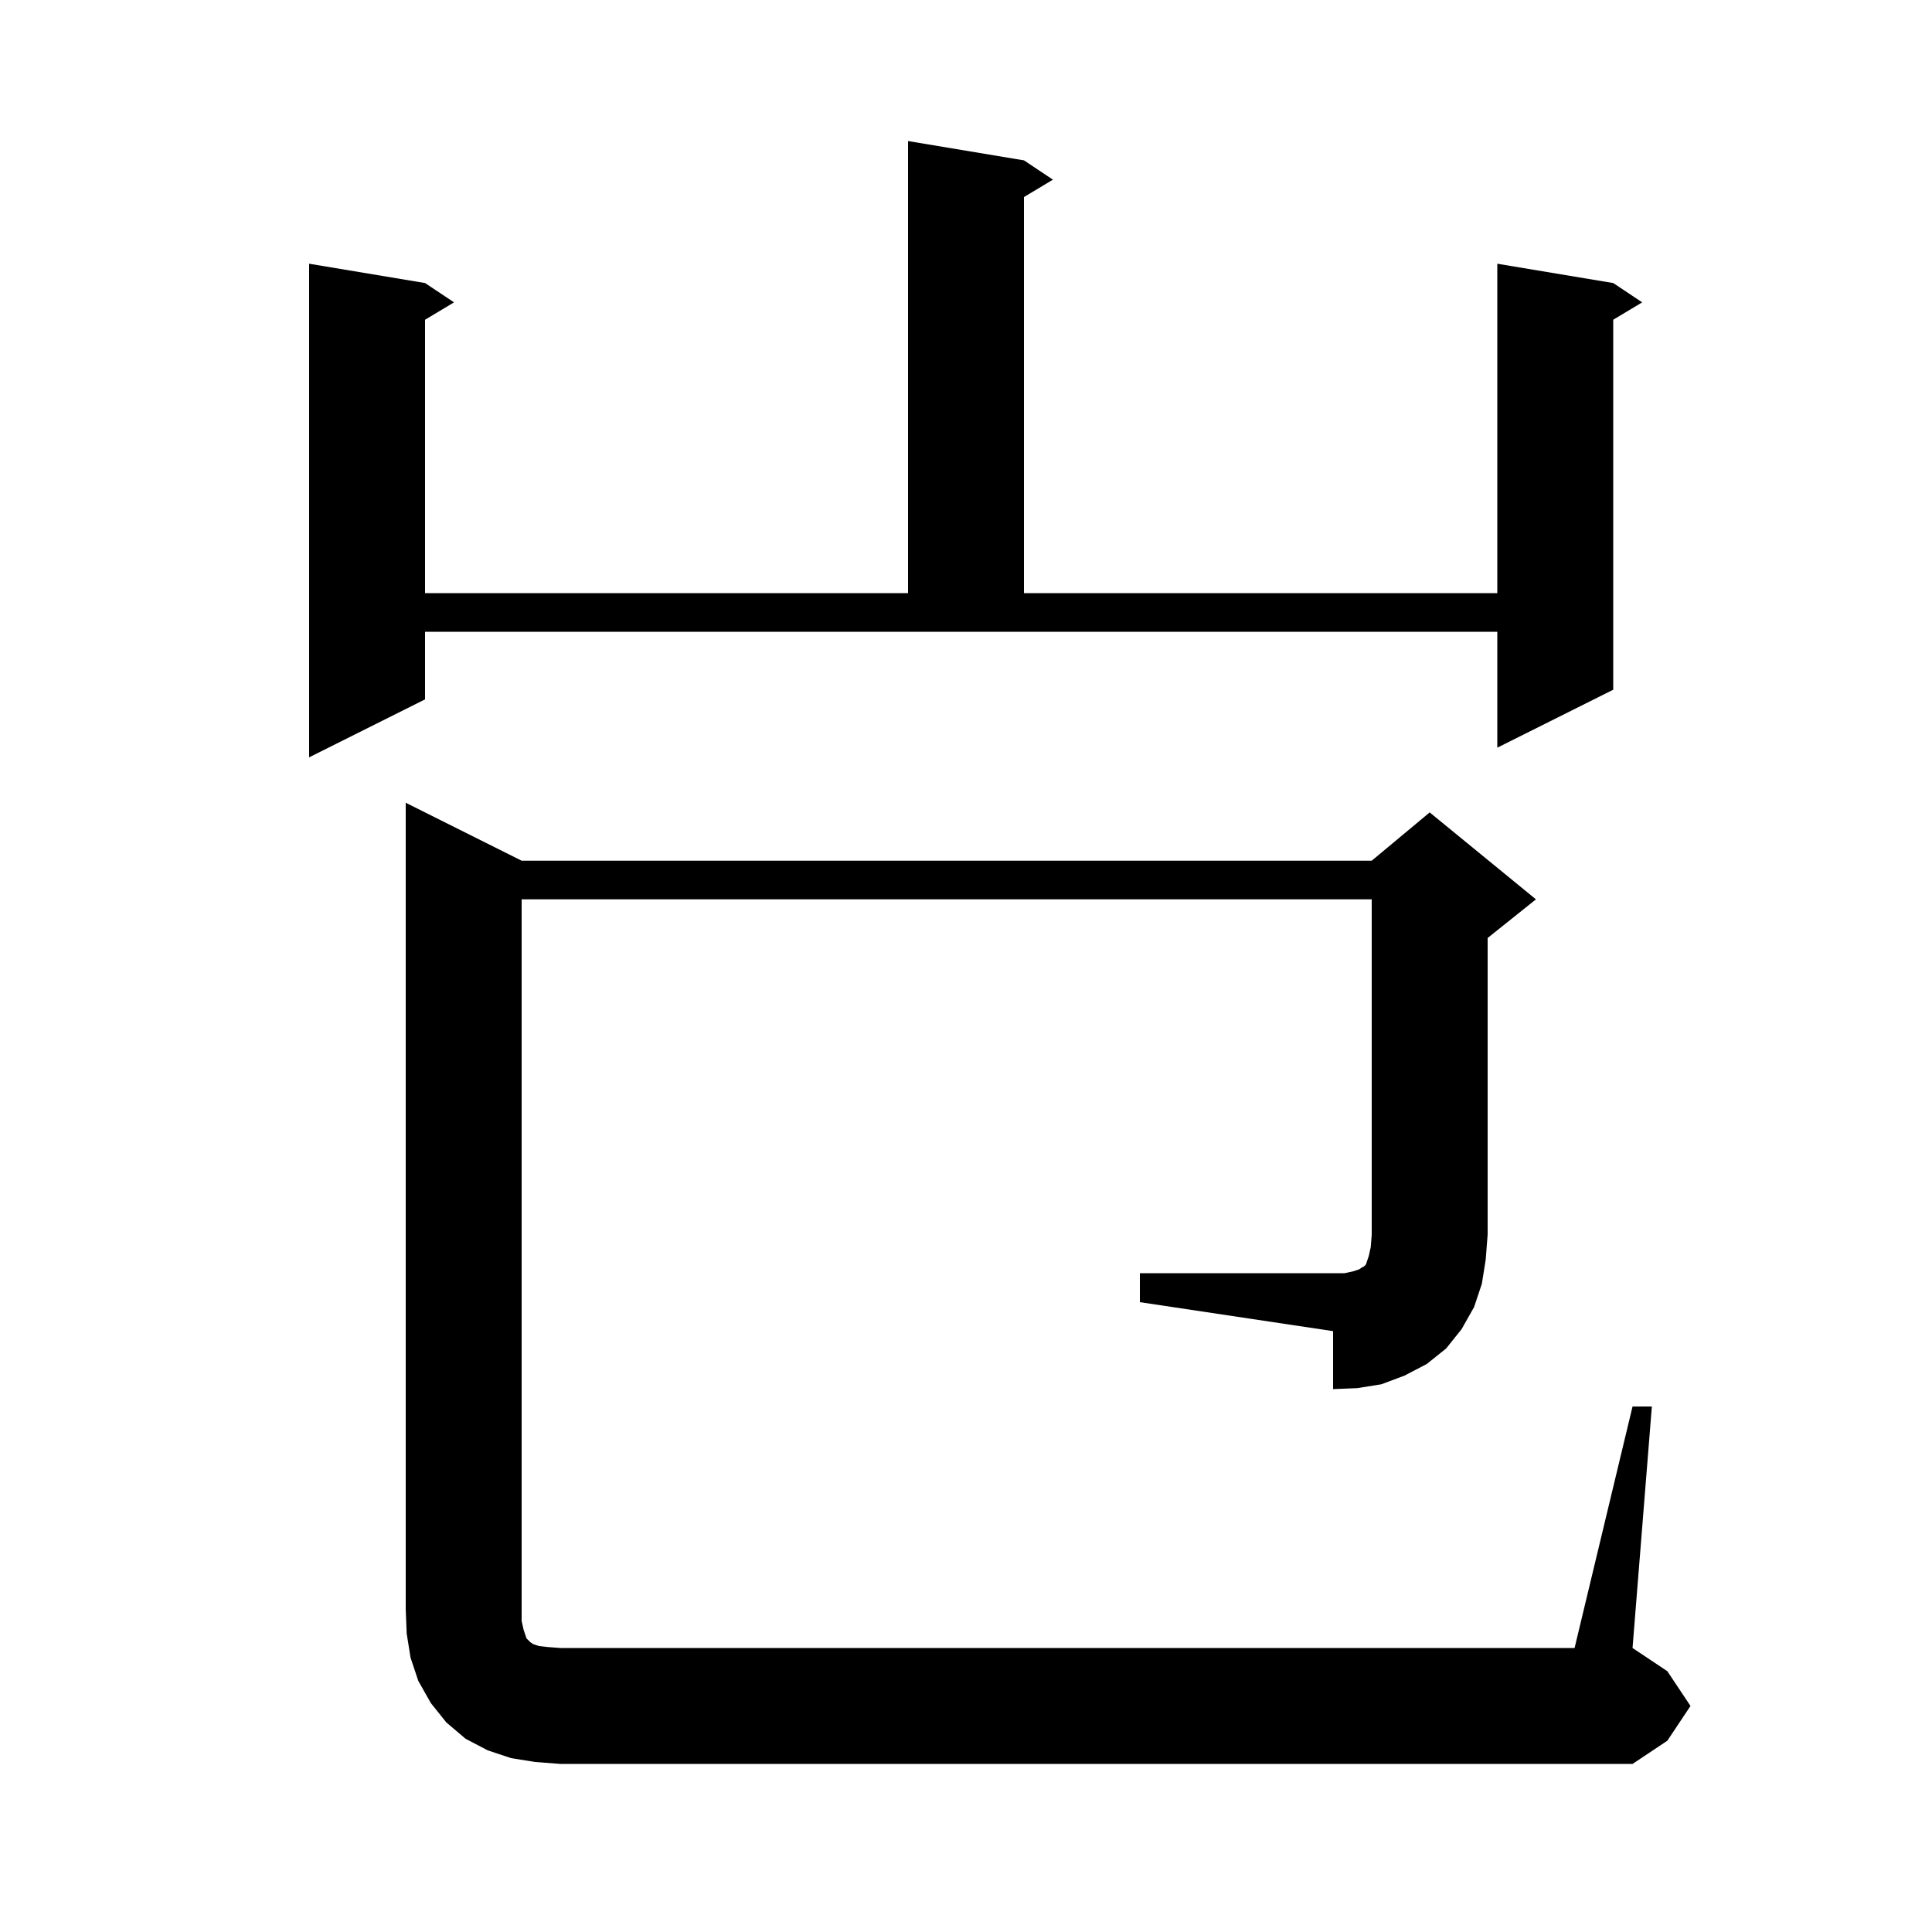 <svg xmlns="http://www.w3.org/2000/svg" xmlns:xlink="http://www.w3.org/1999/xlink" version="1.1" baseProfile="full" viewBox="0 0 200 200" width="200" height="200">
<g fill="black">
<path d="M 118.0 131.8 L 139.2 131.8 L 140.1 131.6 L 140.7 131.4 L 141.0 131.2 L 141.2 131.1 L 141.4 130.9 L 141.7 130.0 L 141.9 129.1 L 142.0 127.8 L 142.0 93.1 L 54.0 93.1 L 54.0 167.8 L 54.2 168.7 L 54.5 169.6 L 54.9 170.0 L 55.2 170.2 L 55.8 170.4 L 56.7 170.5 L 58.0 170.6 L 163.0 170.6 L 169.0 145.6 L 171.0 145.6 L 169.0 170.6 L 172.6 173.0 L 175.0 176.6 L 172.6 180.2 L 169.0 182.6 L 58.0 182.6 L 55.4 182.4 L 52.9 182.0 L 50.5 181.2 L 48.2 180.0 L 46.2 178.3 L 44.6 176.3 L 43.3 174.0 L 42.5 171.6 L 42.1 169.1 L 42.0 166.6 L 42.0 83.1 L 54.0 89.1 L 142.0 89.1 L 148.0 84.1 L 159.0 93.1 L 154.0 97.1 L 154.0 127.8 L 153.8 130.4 L 153.4 132.9 L 152.6 135.3 L 151.3 137.6 L 149.7 139.6 L 147.7 141.2 L 145.4 142.4 L 143.0 143.3 L 140.5 143.7 L 138.0 143.8 L 138.0 137.8 L 118.0 134.8 Z M 44.0 72.4 L 32.0 78.4 L 32.0 27.3 L 44.0 29.3 L 47.0 31.3 L 44.0 33.1 L 44.0 61.4 L 94.0 61.4 L 94.0 14.6 L 106.0 16.6 L 109.0 18.6 L 106.0 20.4 L 106.0 61.4 L 155.0 61.4 L 155.0 27.3 L 167.0 29.3 L 170.0 31.3 L 167.0 33.1 L 167.0 71.4 L 155.0 77.4 L 155.0 65.4 L 44.0 65.4 Z " />
</g>
</svg>
